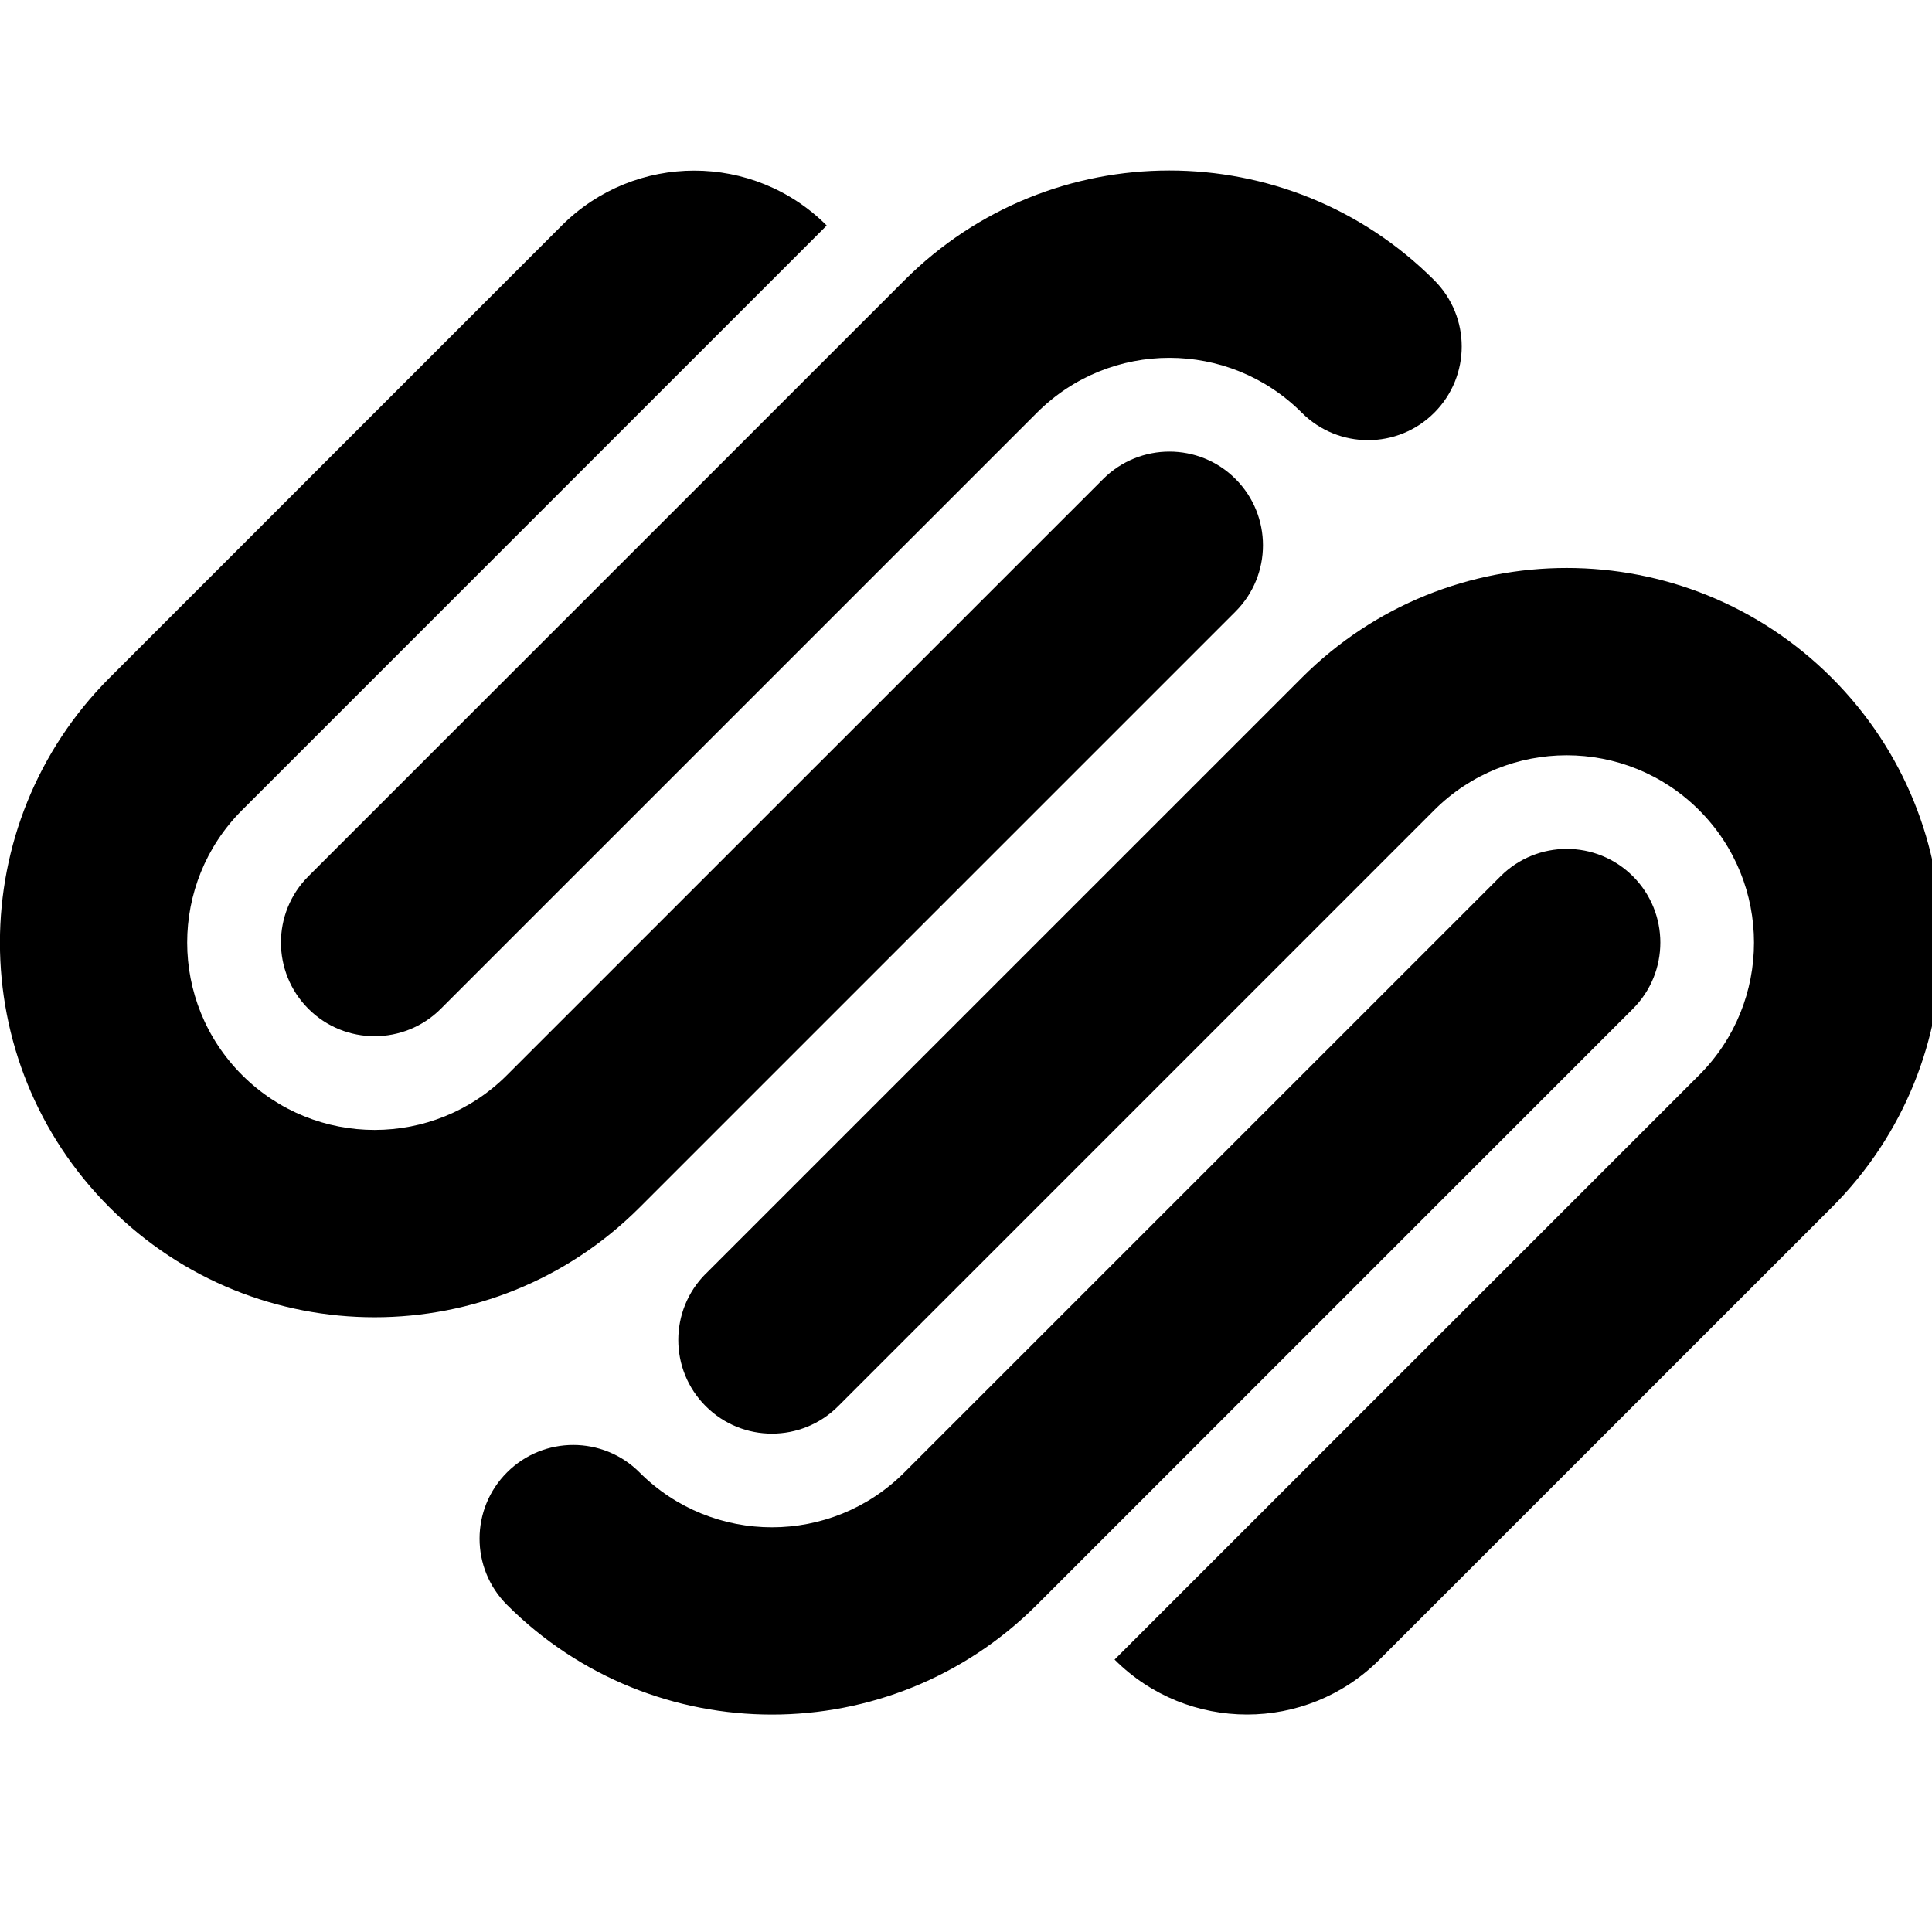 <!-- Generated by IcoMoon.io -->
<svg version="1.1" xmlns="http://www.w3.org/2000/svg" width="32" height="32" viewBox="0 0 32 32">
<title>squarespace</title>
<path d="M11.689 21.097c-0.606 0.606-0.606 1.588 0 2.194s1.588 0.606 2.194 0l9.872-9.872c1.212-1.212 3.176-1.212 4.388 0s1.212 3.176 0 4.388l-9.682 9.681c1.21 1.212 3.174 1.213 4.385 0.003l7.492-7.491c2.424-2.424 2.424-6.352 0-8.775s-6.353-2.424-8.775 0l-9.874 9.873zM27.047 14.515c-0.606-0.606-1.588-0.606-2.194 0l-9.873 9.872c-1.21 1.212-3.174 1.213-4.385 0.003l-0.003-0.003c-0.605-0.605-1.587-0.606-2.193-0.001l-0.001 0.001c-0.606 0.605-0.607 1.588-0.001 2.194l0.001 0.001c2.423 2.422 6.352 2.422 8.775 0l9.873-9.873c0.606-0.606 0.606-1.588 0.001-2.194zM10.593 20l9.872-9.872c0.605-0.606 0.605-1.588 0-2.194s-1.587-0.605-2.193 0l-9.874 9.872c-1.211 1.212-3.175 1.212-4.387 0.001l-0.001-0.001c-1.212-1.211-1.213-3.174-0.002-4.386l9.685-9.685c-1.211-1.212-3.175-1.212-4.387-0.001l-7.49 7.491c-2.423 2.424-2.423 6.352 0 8.775 2.424 2.424 6.352 2.424 8.776 0.001zM5.108 16.709c0.605 0.605 1.587 0.605 2.193 0l9.874-9.873c1.211-1.212 3.175-1.212 4.386-0.001l0.001 0.001c0.606 0.606 1.588 0.606 2.194 0s0.606-1.588 0-2.194c-2.424-2.424-6.352-2.424-8.775 0l-9.873 9.872c-0.606 0.605-0.606 1.588-0.001 2.194h0.001z"></path>
</svg>
